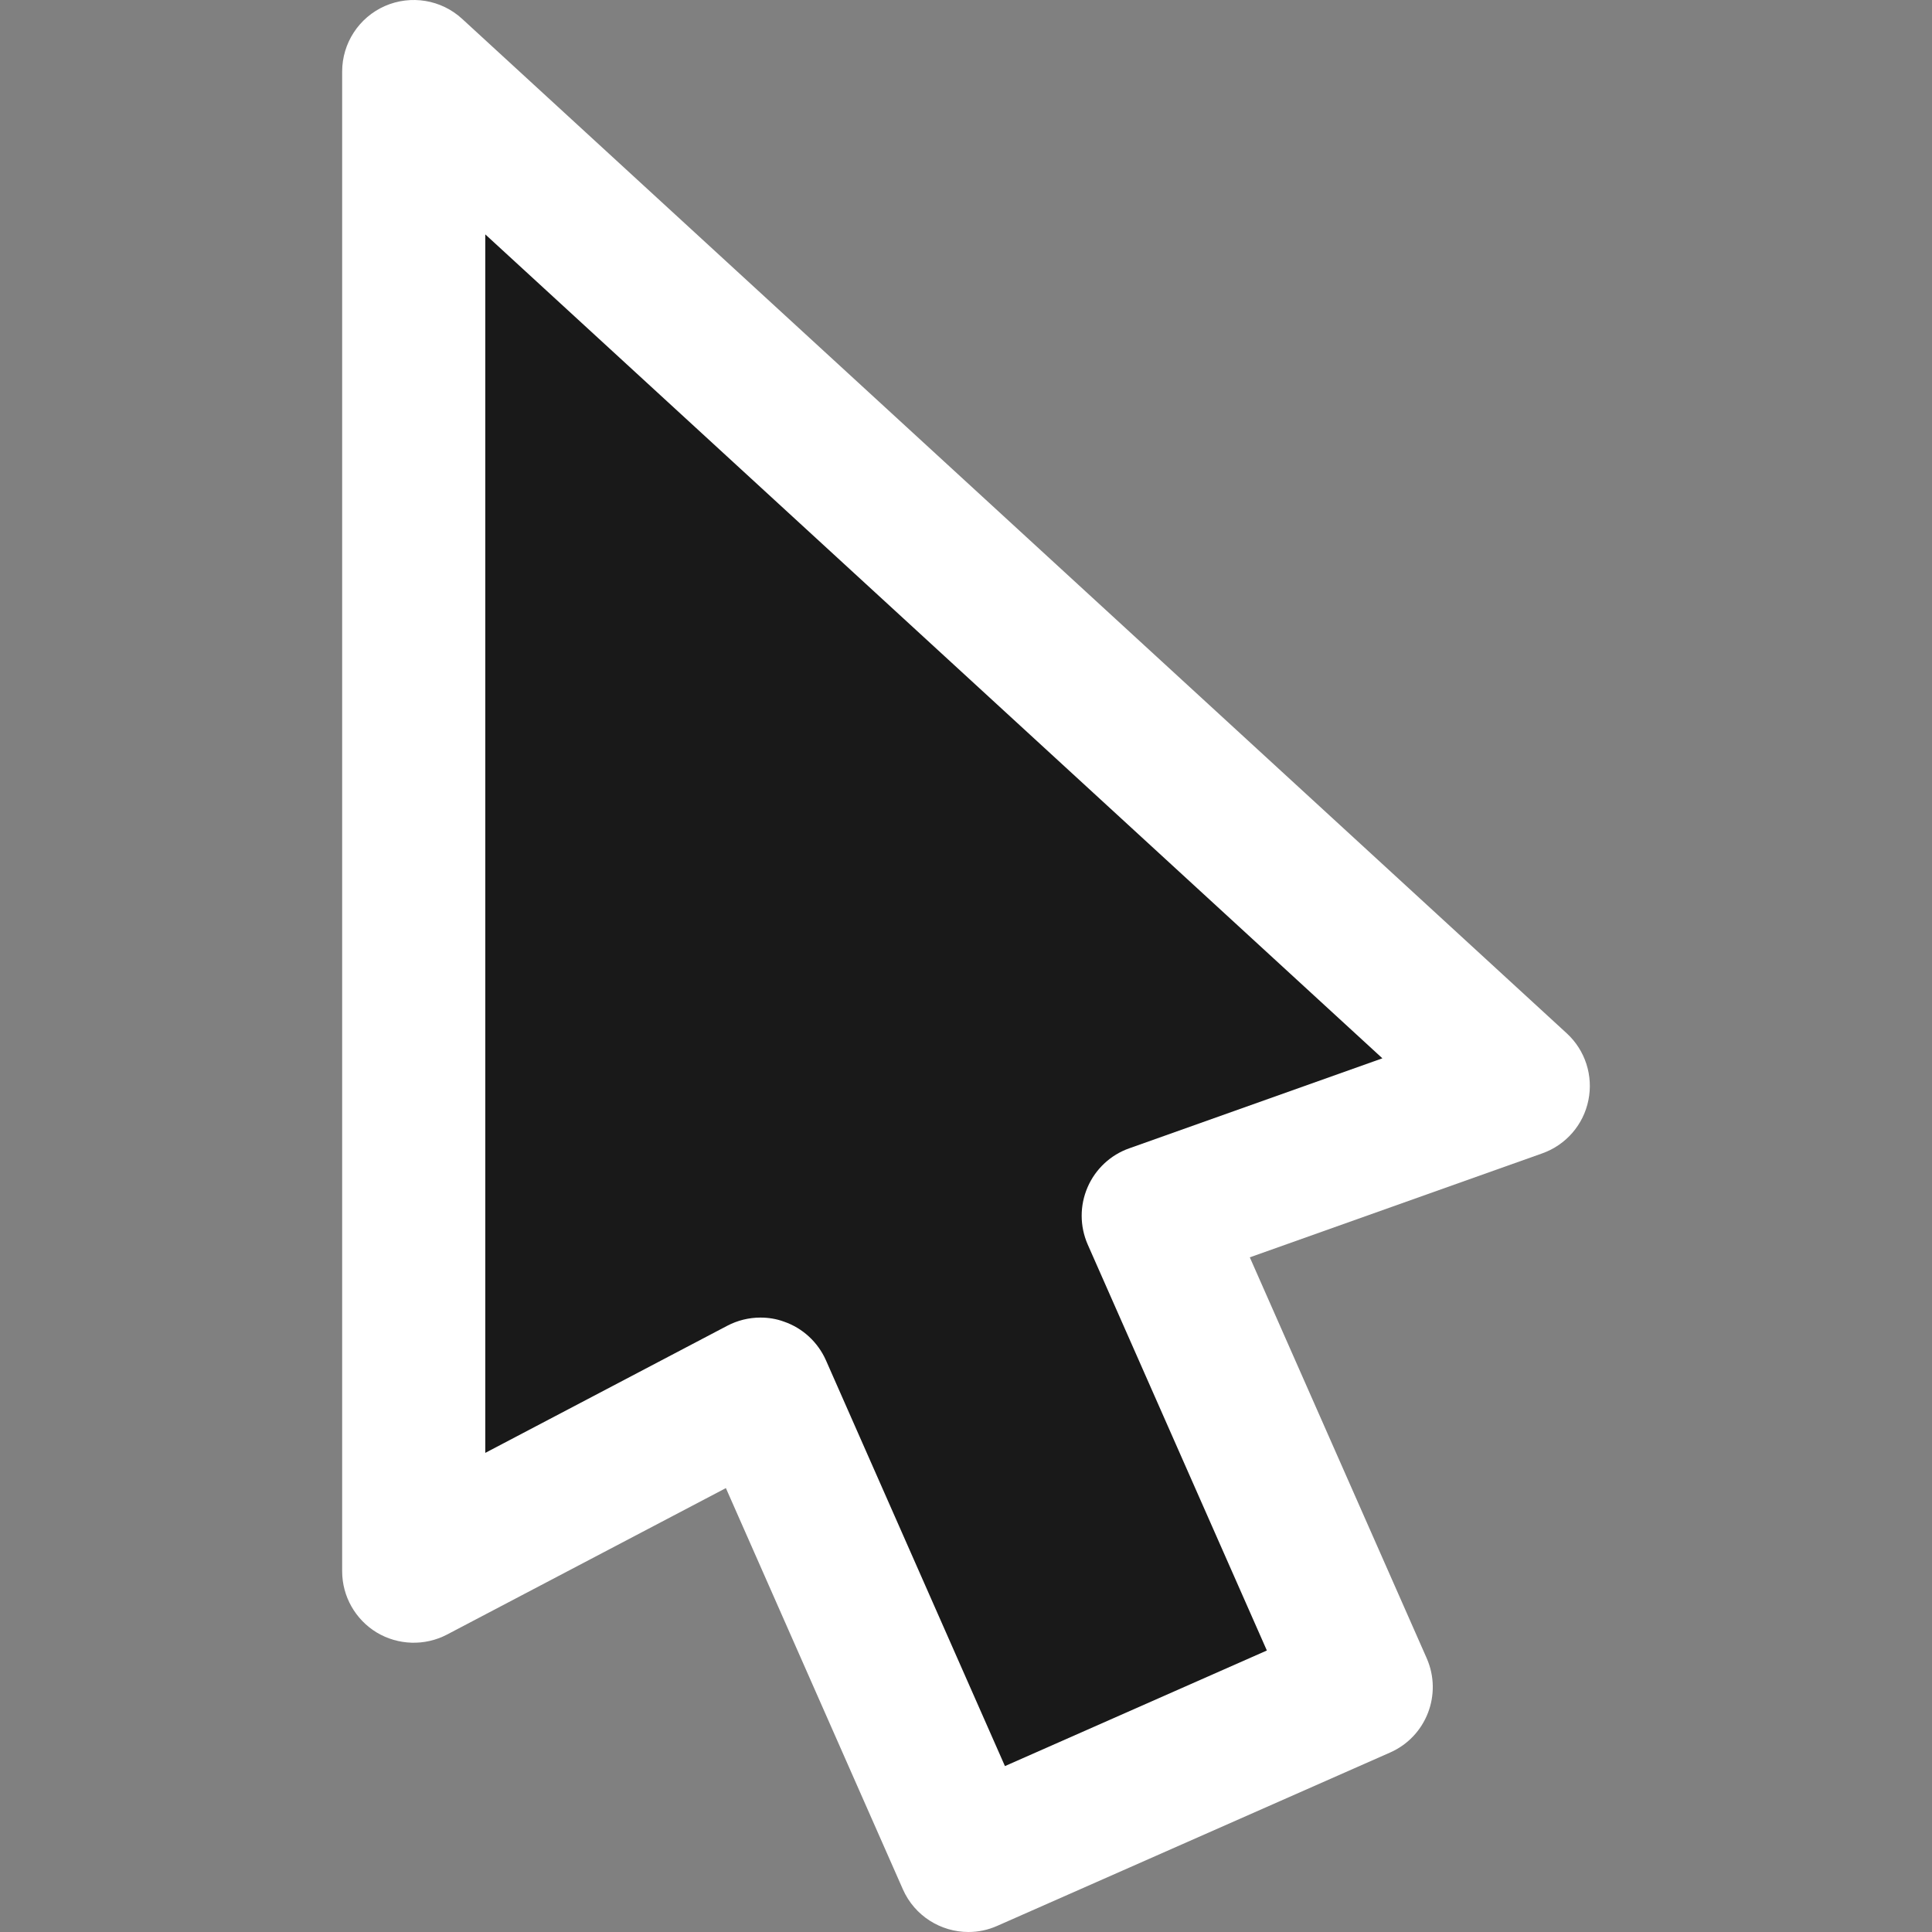 <?xml version="1.0" encoding="UTF-8" standalone="no"?>
<!-- Created with Inkscape (http://www.inkscape.org/) -->

<svg
   xmlns:dc="http://purl.org/dc/elements/1.1/"
   xmlns:cc="http://creativecommons.org/ns#"
   xmlns:rdf="http://www.w3.org/1999/02/22-rdf-syntax-ns#"
   xmlns:svg="http://www.w3.org/2000/svg"
   xmlns="http://www.w3.org/2000/svg"
   xmlns:sodipodi="http://sodipodi.sourceforge.net/DTD/sodipodi-0.dtd"
   xmlns:inkscape="http://www.inkscape.org/namespaces/inkscape"
   id="svg5097"
   version="1.1"
   inkscape:version="0.48.5 r10040"
   width="256"
   height="256"
   xml:space="preserve"
   sodipodi:docname="pointer.svg"
   inkscape:export-filename="/Users/margetts/Desktop/BAXY RetroActive/A_Inkscape_PNG/pointer.png"
   inkscape:export-xdpi="90"
   inkscape:export-ydpi="90"><rect width="100%" height="100%" fill="#808080" stroke="none"/><defs
     id="defs5101"><clipPath
       clipPathUnits="userSpaceOnUse"
       id="clipPath5111"><path
         d="M 0,128 128,128 128,0 0,0 0,128 z"
         id="path5113"
         inkscape:connector-curvature="0" /></clipPath></defs><sodipodi:namedview
     pagecolor="#ffffff"
     bordercolor="#666666"
     borderopacity="1"
     objecttolerance="10"
     gridtolerance="10"
     guidetolerance="10"
     inkscape:pageopacity="0"
     inkscape:pageshadow="2"
     inkscape:window-width="960"
     inkscape:window-height="1016"
     id="namedview5099"
     showgrid="false"
     inkscape:zoom="1.475"
     inkscape:cx="80"
     inkscape:cy="80"
     inkscape:window-x="0"
     inkscape:window-y="0"
     inkscape:window-maximized="0"
     inkscape:current-layer="g5105" /><g
     id="g5105"
     inkscape:groupmode="layer"
     inkscape:label="pointer"
     transform="matrix(1.25,0,0,-1.25,0,256)"><g
       id="g5107"
       transform="matrix(1.6,0,0,1.6,0.323,0)"><g
         id="g5109"
         clip-path="url(#clipPath5111)"><g
           id="g5115"
           transform="translate(63.961,0)"><path
             d="M 0,0 C -1.824,0 -3.56,1.056 -4.343,2.824 L -16.071,29.41 -34.549,19.705 c -1.468,-0.768 -3.236,-0.713 -4.658,0.139 -1.416,0.861 -2.287,2.398 -2.287,4.056 l 0,99.359 c 0,1.88 1.111,3.584 2.834,4.343 1.722,0.75 3.727,0.426 5.116,-0.852 L 39.637,59.541 c 1.222,-1.12 1.769,-2.805 1.435,-4.435 -0.328,-1.63 -1.49,-2.963 -3.055,-3.519 L 18.64,44.698 30.359,18.14 c 1.055,-2.398 -0.028,-5.195 -2.426,-6.25 L 1.908,0.407 C 1.287,0.13 0.639,0 0,0"
             style="fill:#ffffff;fill-opacity:1;fill-rule:nonzero;stroke:none"
             id="path5117"
             inkscape:connector-curvature="0" /></g><g
           id="g5119"
           transform="translate(50.178,40.707)"><path
             d="M 0,0 C 0.528,0 1.056,-0.083 1.56,-0.269 2.801,-0.695 3.806,-1.63 4.338,-2.824 L 16.2,-29.715 33.553,-22.057 21.687,4.834 c -0.533,1.213 -0.537,2.583 -0.014,3.796 0.518,1.204 1.523,2.149 2.764,2.584 l 16.77,5.963 -59.435,54.587 0,-80.728 16.024,8.418 C -1.519,-0.185 -0.759,0 0,0"
             style="fill:#191919;fill-opacity:1;fill-rule:nonzero;stroke:none"
             id="path5121"
             inkscape:connector-curvature="0" /></g></g></g></g></svg>